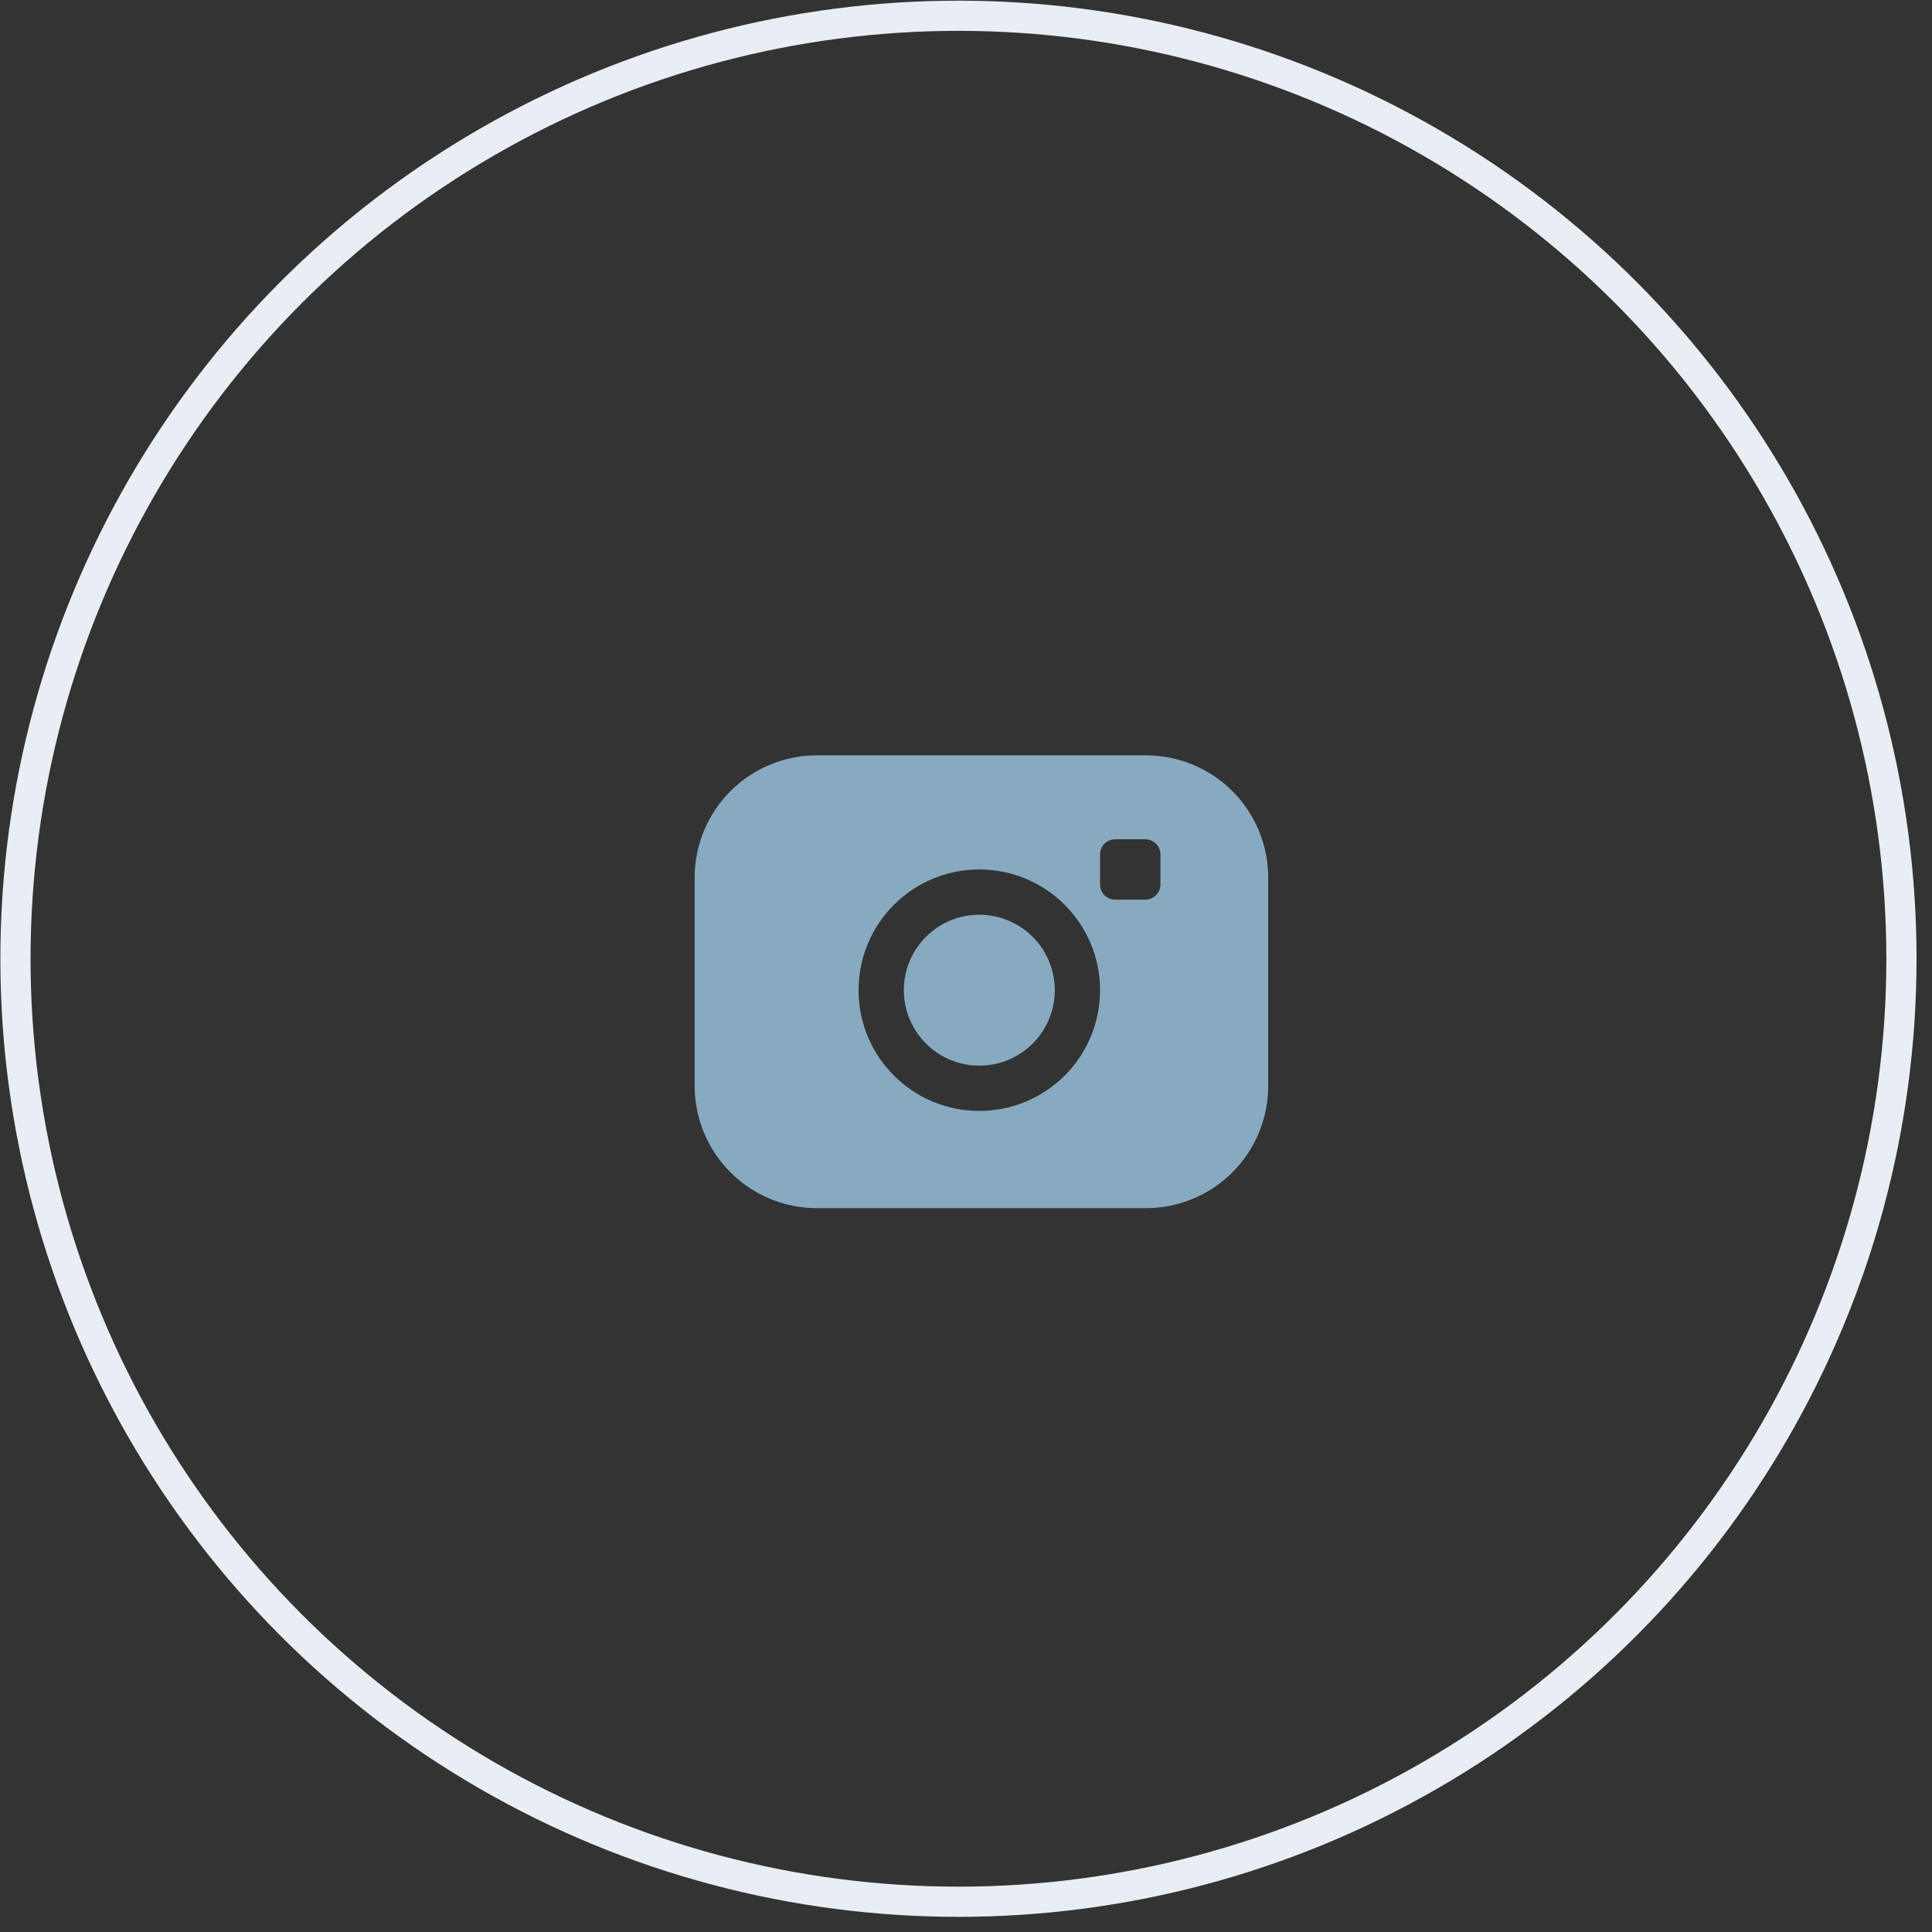 <svg width="64" height="64" viewBox="0 0 64 64" fill="none" xmlns="http://www.w3.org/2000/svg">
<rect x="0" y="0" width="64" height="64" fill="#333333" stroke="none"/>
<circle cx="31.75" cy="31.76" r="31.238" stroke="#E8EEF3"/>
<path d="M34.941 32.801C34.941 34.182 33.822 35.301 32.441 35.301C31.061 35.301 29.941 34.182 29.941 32.801C29.941 31.421 31.061 30.302 32.441 30.302C33.822 30.302 34.941 31.421 34.941 32.801Z" fill="#87AAC1"/>
<path fill-rule="evenodd" clip-rule="evenodd" d="M37.951 25.021H27.071C25.995 25.019 24.963 25.444 24.201 26.204C23.439 26.964 23.011 27.996 23.011 29.072V35.971C23.011 37.047 23.439 38.079 24.201 38.839C24.963 39.599 25.995 40.024 27.071 40.022H37.951C39.027 40.024 40.06 39.599 40.822 38.839C41.583 38.079 42.011 37.047 42.011 35.971V29.072C42.011 27.996 41.583 26.964 40.822 26.204C40.06 25.444 39.027 25.019 37.951 25.021ZM32.441 36.801C30.232 36.801 28.441 35.011 28.441 32.801C28.441 30.592 30.232 28.802 32.441 28.802C34.65 28.802 36.441 30.592 36.441 32.801C36.441 33.862 36.02 34.88 35.27 35.63C34.52 36.38 33.502 36.801 32.441 36.801ZM37.941 29.802C38.217 29.802 38.441 29.578 38.441 29.302V28.302C38.441 28.025 38.217 27.802 37.941 27.802H36.941C36.665 27.802 36.441 28.025 36.441 28.302V29.302C36.441 29.578 36.665 29.802 36.941 29.802H37.941Z" fill="#87AAC1"/>
</svg>
